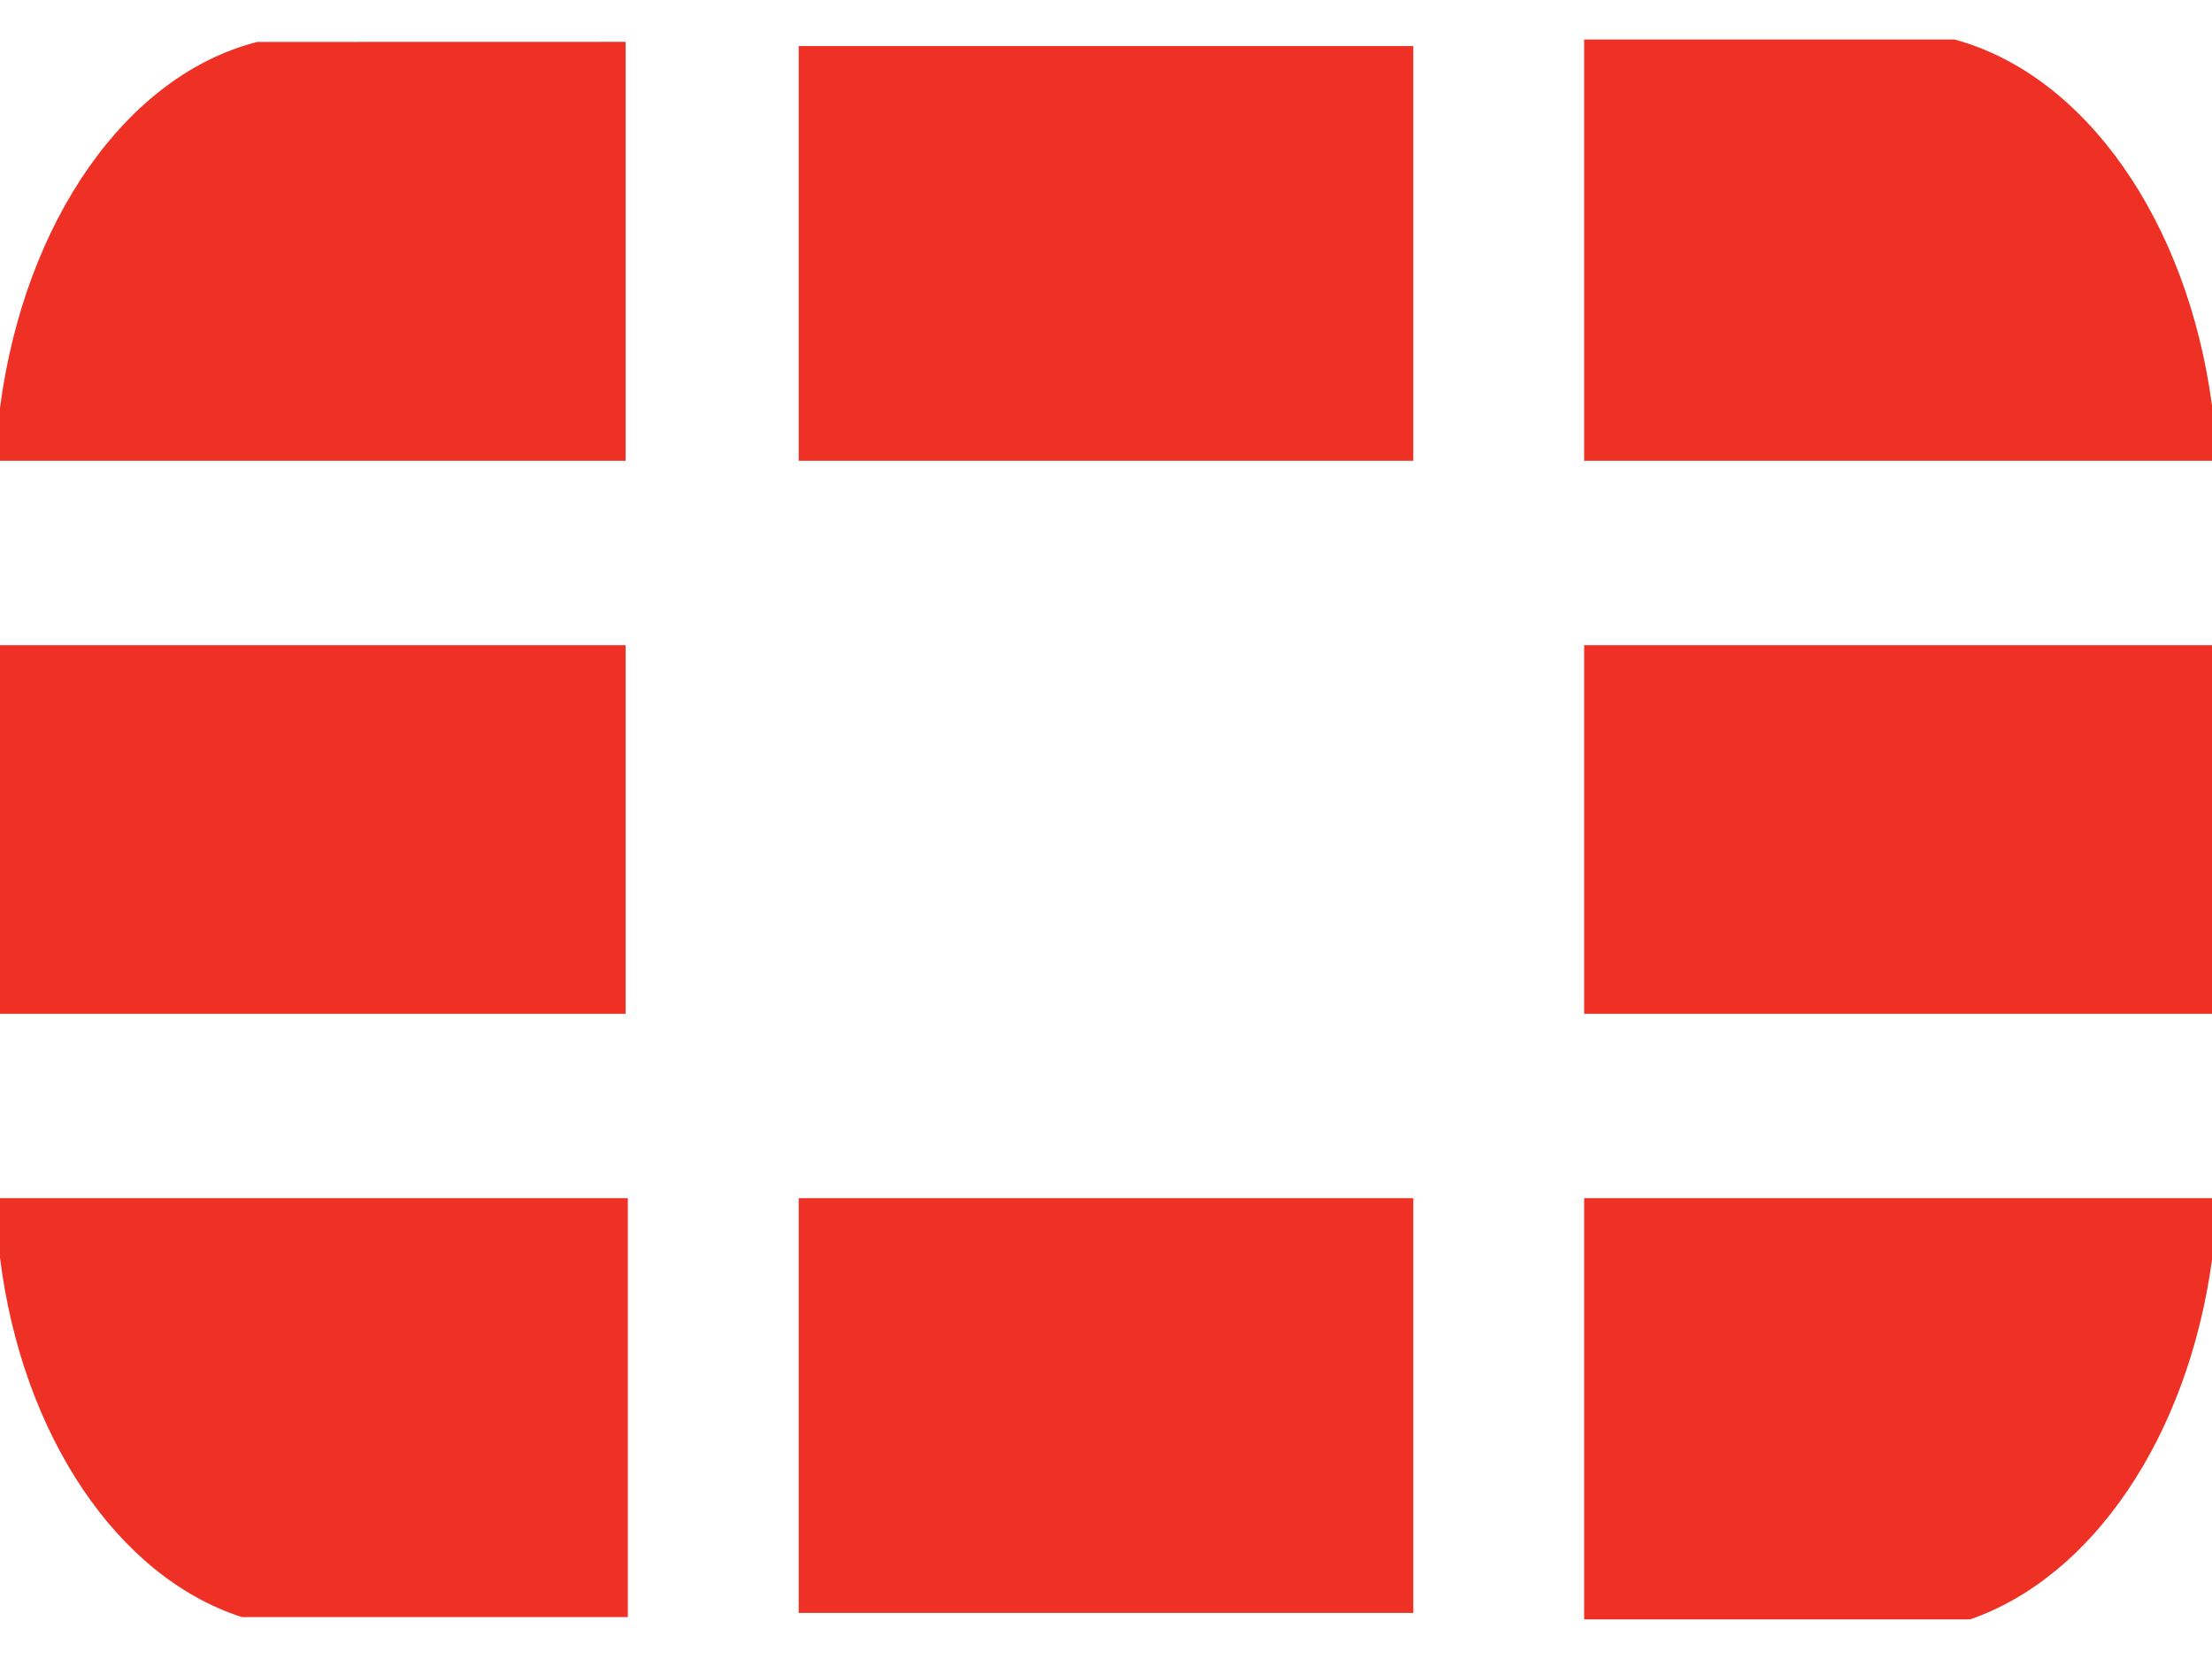 ﻿<?xml version="1.0" encoding="utf-8"?>
<svg version="1.1" xmlns:xlink="http://www.w3.org/1999/xlink" width="48px" height="36px" xmlns="http://www.w3.org/2000/svg">
  <defs>
    <pattern id="BGPattern" patternUnits="userSpaceOnUse" alignment="0 0" imageRepeat="None" />
    <mask fill="white" id="Clip6903">
      <path d="M 0 22  L 0 14  L 13.576 14  L 13.576 22  L 0 22  Z M 17.332 10  L 17.332 1  L 30.668 1  L 30.668 10  L 17.332 10  Z M 17.332 35  L 17.332 26  L 30.668 26  L 30.668 35  L 17.332 35  Z M 34.376 22  L 34.376 14  L 48 14  L 48 22  L 34.376 22  Z M 13.576 0.908  L 5.584 0.91  C 2.744 1.628  0.53 4.808  0 8.85  L 0 10  L 13.576 10  L 13.576 0.908  Z M 13.624 26  L 0 26  L 0 27.29  C 0.48 31.142  2.552 34.222  5.248 35.09  L 13.624 35.09  L 13.624 26  Z M 48 10  L 48 9.814  L 48 8.802  C 47.47 4.806  45.256 1.628  42.416 0.858  L 34.376 0.858  L 34.376 10  L 48 10  Z M 34.376 35.14  L 42.752 35.14  C 45.4 34.224  47.472 31.192  48 27.34  L 48 26  L 34.376 26  L 34.376 35.14  Z " fill-rule="evenodd" />
    </mask>
  </defs>
  <g>
    <path d="M 0 22  L 0 14  L 13.576 14  L 13.576 22  L 0 22  Z M 17.332 10  L 17.332 1  L 30.668 1  L 30.668 10  L 17.332 10  Z M 17.332 35  L 17.332 26  L 30.668 26  L 30.668 35  L 17.332 35  Z M 34.376 22  L 34.376 14  L 48 14  L 48 22  L 34.376 22  Z M 13.576 0.908  L 5.584 0.91  C 2.744 1.628  0.53 4.808  0 8.85  L 0 10  L 13.576 10  L 13.576 0.908  Z M 13.624 26  L 0 26  L 0 27.29  C 0.48 31.142  2.552 34.222  5.248 35.09  L 13.624 35.09  L 13.624 26  Z M 48 10  L 48 9.814  L 48 8.802  C 47.47 4.806  45.256 1.628  42.416 0.858  L 34.376 0.858  L 34.376 10  L 48 10  Z M 34.376 35.14  L 42.752 35.14  C 45.4 34.224  47.472 31.192  48 27.34  L 48 26  L 34.376 26  L 34.376 35.14  Z " fill-rule="nonzero" fill="rgba(238, 49, 36, 1)" stroke="none" class="fill" />
    <path d="M 0 22  L 0 14  L 13.576 14  L 13.576 22  L 0 22  Z " stroke-width="0" stroke-dasharray="0" stroke="rgba(255, 255, 255, 0)" fill="none" class="stroke" mask="url(#Clip6903)" />
    <path d="M 17.332 10  L 17.332 1  L 30.668 1  L 30.668 10  L 17.332 10  Z " stroke-width="0" stroke-dasharray="0" stroke="rgba(255, 255, 255, 0)" fill="none" class="stroke" mask="url(#Clip6903)" />
    <path d="M 17.332 35  L 17.332 26  L 30.668 26  L 30.668 35  L 17.332 35  Z " stroke-width="0" stroke-dasharray="0" stroke="rgba(255, 255, 255, 0)" fill="none" class="stroke" mask="url(#Clip6903)" />
    <path d="M 34.376 22  L 34.376 14  L 48 14  L 48 22  L 34.376 22  Z " stroke-width="0" stroke-dasharray="0" stroke="rgba(255, 255, 255, 0)" fill="none" class="stroke" mask="url(#Clip6903)" />
    <path d="M 13.576 0.908  L 5.584 0.91  C 2.744 1.628  0.53 4.808  0 8.85  L 0 10  L 13.576 10  L 13.576 0.908  Z " stroke-width="0" stroke-dasharray="0" stroke="rgba(255, 255, 255, 0)" fill="none" class="stroke" mask="url(#Clip6903)" />
    <path d="M 13.624 26  L 0 26  L 0 27.29  C 0.48 31.142  2.552 34.222  5.248 35.09  L 13.624 35.09  L 13.624 26  Z " stroke-width="0" stroke-dasharray="0" stroke="rgba(255, 255, 255, 0)" fill="none" class="stroke" mask="url(#Clip6903)" />
    <path d="M 48 10  L 48 9.814  L 48 8.802  C 47.47 4.806  45.256 1.628  42.416 0.858  L 34.376 0.858  L 34.376 10  L 48 10  Z " stroke-width="0" stroke-dasharray="0" stroke="rgba(255, 255, 255, 0)" fill="none" class="stroke" mask="url(#Clip6903)" />
    <path d="M 34.376 35.14  L 42.752 35.14  C 45.4 34.224  47.472 31.192  48 27.34  L 48 26  L 34.376 26  L 34.376 35.14  Z " stroke-width="0" stroke-dasharray="0" stroke="rgba(255, 255, 255, 0)" fill="none" class="stroke" mask="url(#Clip6903)" />
  </g>
</svg>